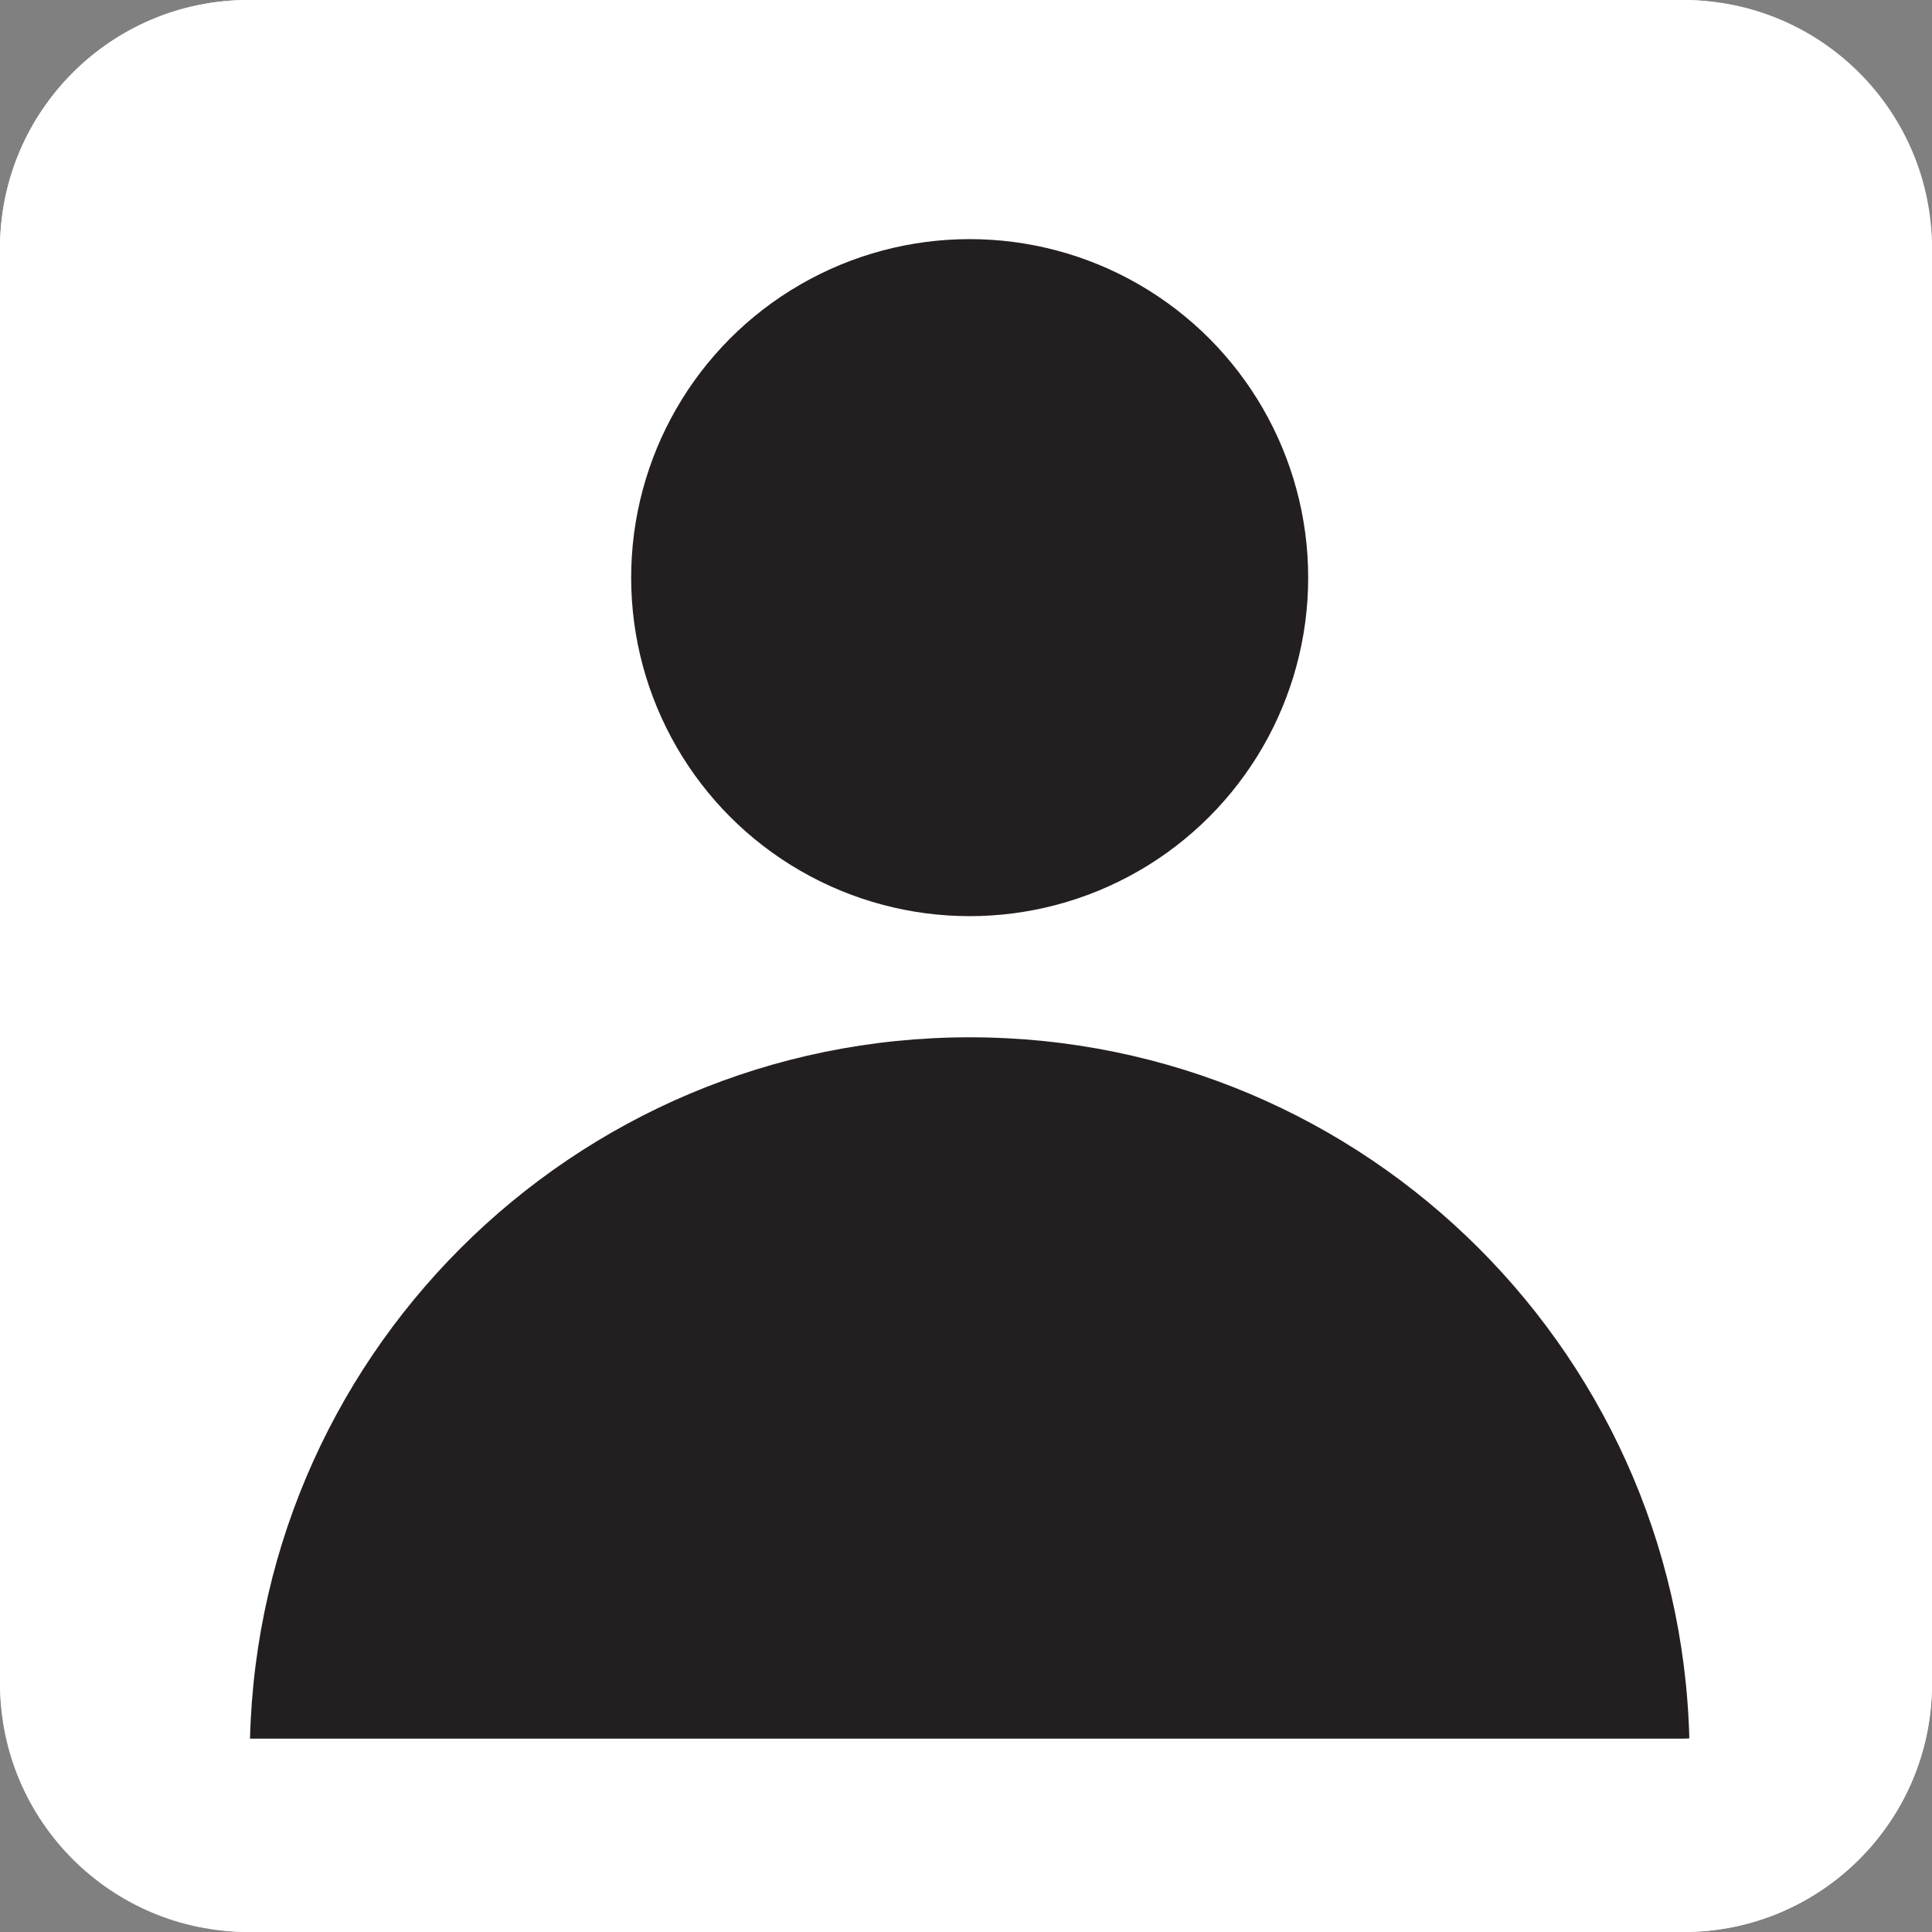 <?xml version="1.0" encoding="UTF-8"?><svg id="a" xmlns="http://www.w3.org/2000/svg" viewBox="0 0 999.12 999.12"><rect x="0" y="0" width="999.12" height="999.12" fill="#808080" stroke="none"/><defs><style>.b{fill:#fff;}.c{fill:#231f20;}</style></defs><rect class="b" width="999.12" height="999.12" rx="128.46" ry="128.46"/><path class="c" d="M873.75,908.72H129.17c0-205.61,166.68-372.29,372.29-372.29s372.29,166.68,372.29,372.29Z"/><circle class="c" cx="501.46" cy="298.72" r="175.06"/><path class="b" d="M870.66,100c15.69,0,28.46,12.77,28.46,28.46V870.66c0,15.69-12.77,28.46-28.46,28.46H128.46c-15.69,0-28.46-12.77-28.46-28.46V128.46c0-15.69,12.77-28.46,28.46-28.46H870.66M870.66,0H128.46C57.51,0,0,57.51,0,128.46V870.66C0,941.61,57.51,999.12,128.46,999.12H870.66c70.95,0,128.46-57.51,128.46-128.46V128.46C999.12,57.51,941.61,0,870.66,0h0Z"/></svg>